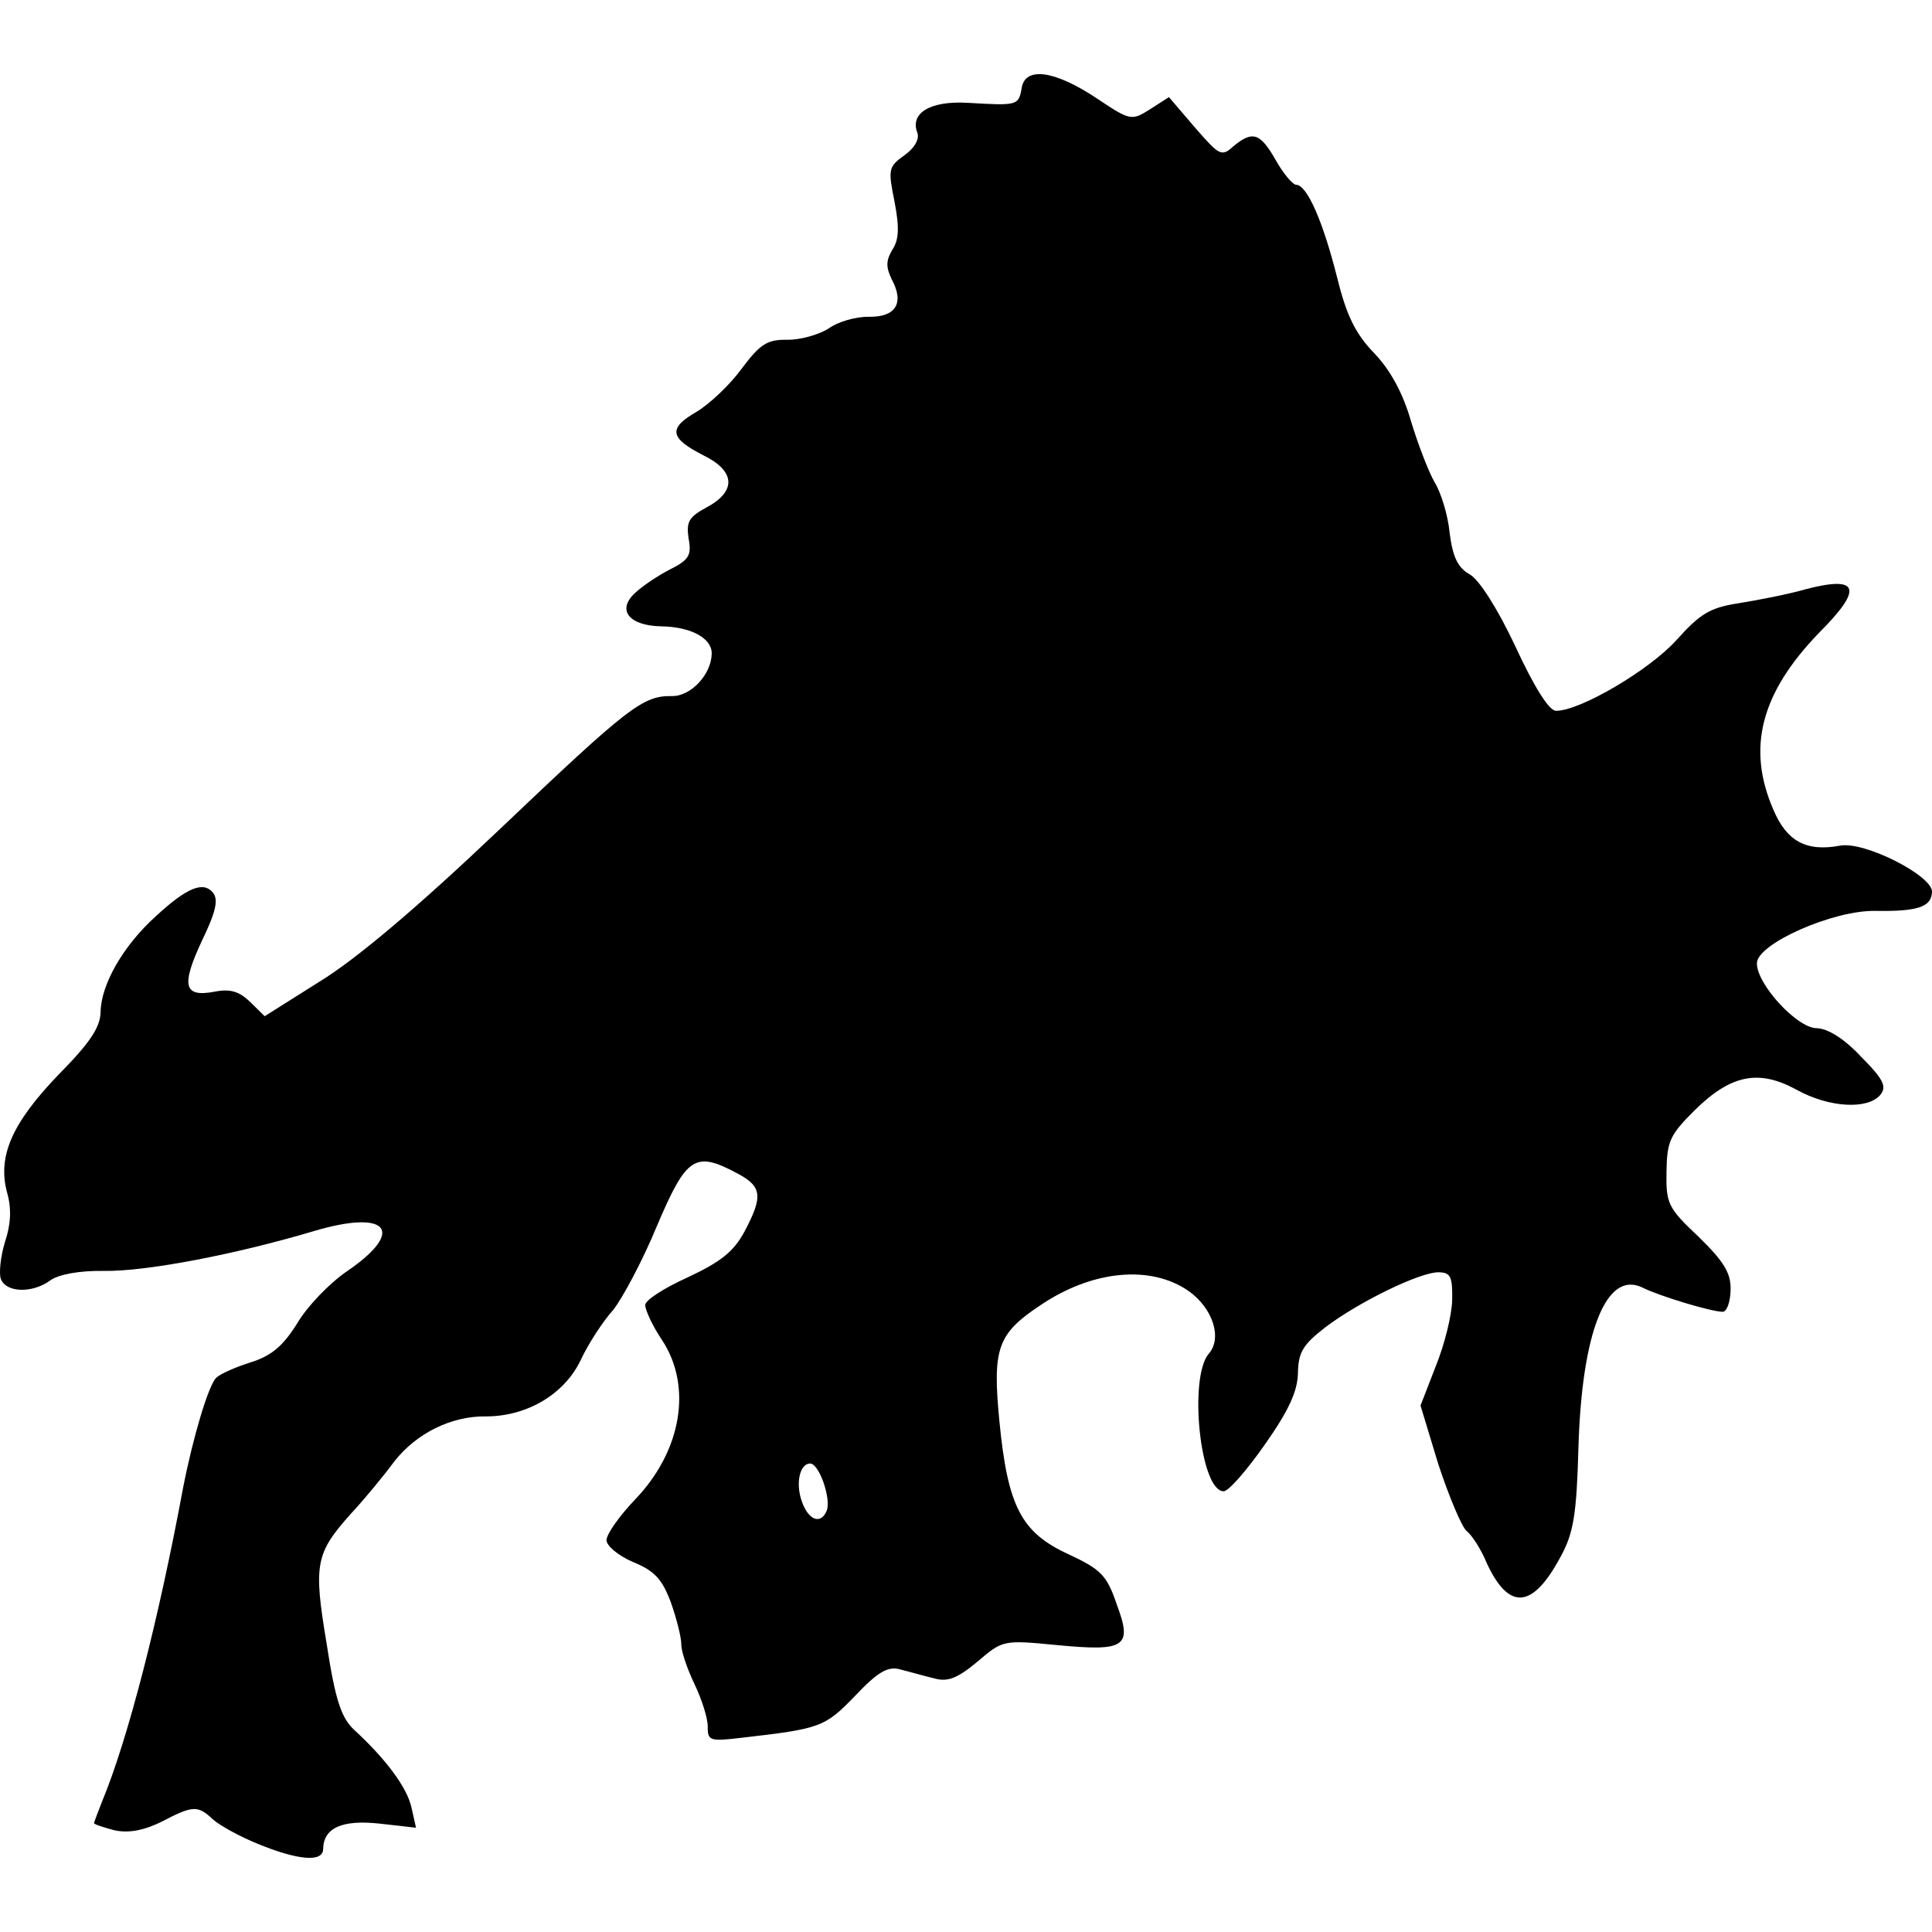 <?xml version="1.0" encoding="UTF-8"?>
<!DOCTYPE svg PUBLIC "-//W3C//DTD SVG 1.1//EN" "http://www.w3.org/Graphics/SVG/1.1/DTD/svg11.dtd">
<svg version="1.1" xmlns="http://www.w3.org/2000/svg" xmlns:xlink="http://www.w3.org/1999/xlink" x="0" y="0" width="500" height="500" viewBox="0, 0, 500, 500">
  <g id="layer101">
    <path d="M66.728,477.191 C62.078,475.314 56.727,472.344 55.132,470.878 C51.232,467.212 49.972,467.192 41.982,471.379 C37.444,473.643 33.47,474.477 29.703,473.694 C26.834,472.927 24.326,472.165 24.334,471.805 C24.335,471.625 25.279,469.12 26.405,466.258 C33.157,449.99 41.051,419.157 47.38,385.059 C49.94,371.961 53.943,358.526 55.955,356.578 C57.053,355.516 61.043,353.783 64.843,352.586 C70.272,350.876 73.193,348.405 76.892,342.526 C79.486,338.069 85.348,332.045 89.718,329.059 C105.194,318.515 100.428,312.856 81.07,318.653 C60.988,324.62 37.871,329.095 26.893,328.911 C20.595,328.807 15.177,329.797 12.99,331.381 C8.435,334.725 1.595,334.612 0.216,330.988 C-0.301,329.54 0.131,325.225 1.274,321.465 C2.79,316.988 3.038,312.852 1.847,308.693 C-0.697,299.29 3.047,290.711 15.138,278.131 C23.194,269.985 25.962,265.89 26.029,261.93 C26.15,254.732 31.895,244.746 40.303,237.145 C48.53,229.542 52.697,227.99 55.167,231.091 C56.576,232.917 55.802,236.144 52.26,243.464 C46.845,255.076 47.515,258.148 55.46,256.66 C59.614,255.828 61.942,256.588 64.777,259.336 L68.495,262.997 L82.686,254.053 C92.143,248.27 108.029,234.853 129.247,214.685 C162.721,182.839 166.369,180.02 173.927,180.144 C178.787,180.225 184.102,174.553 184.192,169.155 C184.257,165.195 178.906,162.226 171.168,162.098 C162.89,161.959 159.535,157.943 164.29,153.521 C166.119,151.752 170.307,148.942 173.392,147.372 C178.294,144.933 179.035,143.686 178.207,139.352 C177.559,135.021 178.301,133.772 182.842,131.328 C190.652,127.137 190.379,121.912 181.987,117.812 C173.239,113.346 172.923,110.821 180.193,106.622 C183.465,104.696 188.768,99.744 191.899,95.475 C196.687,89.074 198.507,87.845 203.727,87.931 C207.145,87.989 211.848,86.626 214.395,85.049 C216.766,83.287 221.469,81.926 224.887,81.982 C231.727,82.097 234.126,78.537 230.809,72.361 C229.243,69.095 229.27,67.475 230.939,64.622 C232.6,62.129 232.83,59.072 231.504,52.209 C229.842,43.901 229.855,43.181 234.045,40.191 C236.594,38.432 238.077,35.938 237.384,34.305 C235.487,29.235 240.761,26.081 250.293,26.6 C263.242,27.356 263.602,27.363 264.396,22.876 C265.213,17.128 272.937,18.156 283.974,25.541 C292.52,31.263 292.88,31.27 297.61,28.288 L302.522,25.131 L309.233,32.982 C315.592,40.29 316.126,40.659 319.233,37.829 C324.161,33.771 326.132,34.345 330.155,41.431 C332.077,44.885 334.549,47.807 335.449,47.821 C338.329,47.87 342.487,57.659 346.031,71.76 C348.392,81.34 350.651,86.239 355.606,91.362 C359.852,95.752 363.17,101.929 365.211,109.163 C367.088,115.315 369.851,122.382 371.251,124.745 C372.83,127.292 374.713,133.084 375.172,137.951 C375.967,144.266 377.362,146.989 380.393,148.661 C382.714,149.959 387.453,157.24 392.147,167.219 C397.012,177.741 400.87,183.926 402.668,183.954 C408.788,184.057 426.967,173.38 433.938,165.573 C439.991,158.834 442.538,157.256 449.938,156.12 C454.992,155.303 462.757,153.813 467.46,152.452 C481.201,148.901 482.224,152.337 470.691,163.846 C455.669,179.438 452.013,193.599 458.948,209.555 C462.413,217.714 467.406,220.497 476.255,218.845 C482.575,217.691 500.068,226.622 500,230.762 C499.933,234.72 496.314,235.921 485.336,235.737 C474.358,235.555 454.771,244.229 454.686,249.269 C454.596,254.667 465.029,266.003 470.069,266.088 C472.947,266.135 477.225,268.727 481.646,273.48 C487.667,279.521 488.356,281.333 486.52,283.463 C483.217,287.189 473.325,286.663 464.942,282.023 C455.131,276.639 447.904,278.138 438.571,287.345 C432.163,293.719 431.416,295.326 431.285,303.244 C431.146,311.524 431.668,312.613 439.644,320.126 C446.198,326.535 447.951,329.446 447.879,333.764 C447.825,337.004 446.882,339.509 445.803,339.491 C442.744,339.439 429.489,335.438 425.025,333.204 C415.739,328.73 409.353,344.645 408.489,374.873 C408.024,391.967 407.223,396.814 403.883,402.88 C396.636,416.441 390.507,416.878 384.773,404.541 C383.39,401.098 380.933,397.277 379.511,396.173 C378.269,395.072 374.979,387.276 372.238,378.95 L367.63,363.751 L371.581,353.556 C373.833,348.012 375.762,340.305 375.827,336.345 C375.926,330.405 375.404,329.316 372.344,329.266 C367.486,329.185 351.513,337.02 342.944,343.538 C337.29,347.944 335.998,349.902 335.908,355.302 C335.829,359.982 333.586,364.984 327.317,373.881 C322.707,380.465 317.935,385.966 316.675,385.944 C310.556,385.844 307.622,356.63 312.766,350.415 C316.434,346.337 313.864,338.554 307.636,334.129 C297.85,327.306 282.705,328.674 269.231,337.81 C258.127,345.185 256.804,348.943 258.649,367.877 C260.803,389.875 264.292,396.593 276.439,402.196 C284.836,406.116 286.431,407.583 289.005,415.186 C293.141,426.238 291.319,427.467 273.347,425.727 C259.687,424.42 259.507,424.416 252.932,430.068 C247.822,434.304 245.284,435.34 241.88,434.385 C239.369,433.803 235.428,432.657 233.097,432.077 C229.873,431.125 227.33,432.522 221.282,438.902 C213.405,447.051 212.32,447.393 191.759,449.751 C183.821,450.699 183.105,450.507 183.164,446.909 C183.2,444.749 181.661,439.862 179.748,435.87 C177.835,431.877 176.29,427.35 176.319,425.552 C176.346,423.932 175.167,419.051 173.621,414.706 C171.38,408.728 169.436,406.534 163.892,404.282 C159.961,402.596 156.943,400.025 156.966,398.585 C156.993,396.965 160.31,392.341 164.342,388.088 C176.433,375.508 179.231,358.812 171.331,346.799 C168.871,343.158 166.961,338.986 166.981,337.726 C167.003,336.466 171.916,333.309 178.083,330.531 C186.609,326.532 189.894,323.886 192.681,318.713 C197.514,309.612 197.195,307.087 190.951,303.743 C179.888,297.797 177.705,299.201 170.023,317.255 C166.27,326.373 161.07,336.009 158.68,339.029 C156.111,341.866 152.234,347.742 150.179,352.208 C145.893,360.958 136.258,366.557 125.816,366.564 C116.818,366.413 107.741,370.944 102.041,378.23 C99.278,381.963 94.317,388.002 90.834,391.724 C81.662,402.013 81.077,404.703 84.515,425.282 C86.788,440.081 88.332,444.608 91.702,447.724 C99.857,455.241 105.317,462.532 106.488,467.774 L107.662,473.013 L98.319,471.957 C88.615,470.895 83.719,472.974 83.627,478.553 C83.57,481.973 77.277,481.507 66.728,477.191 z M213.981,390.894 C215.112,387.854 212.023,378.8 209.683,378.763 C206.983,378.718 205.817,383.918 207.537,388.628 C209.256,393.517 212.478,394.651 213.981,390.894 z" fill="#000000"/>
  </g>
</svg>
